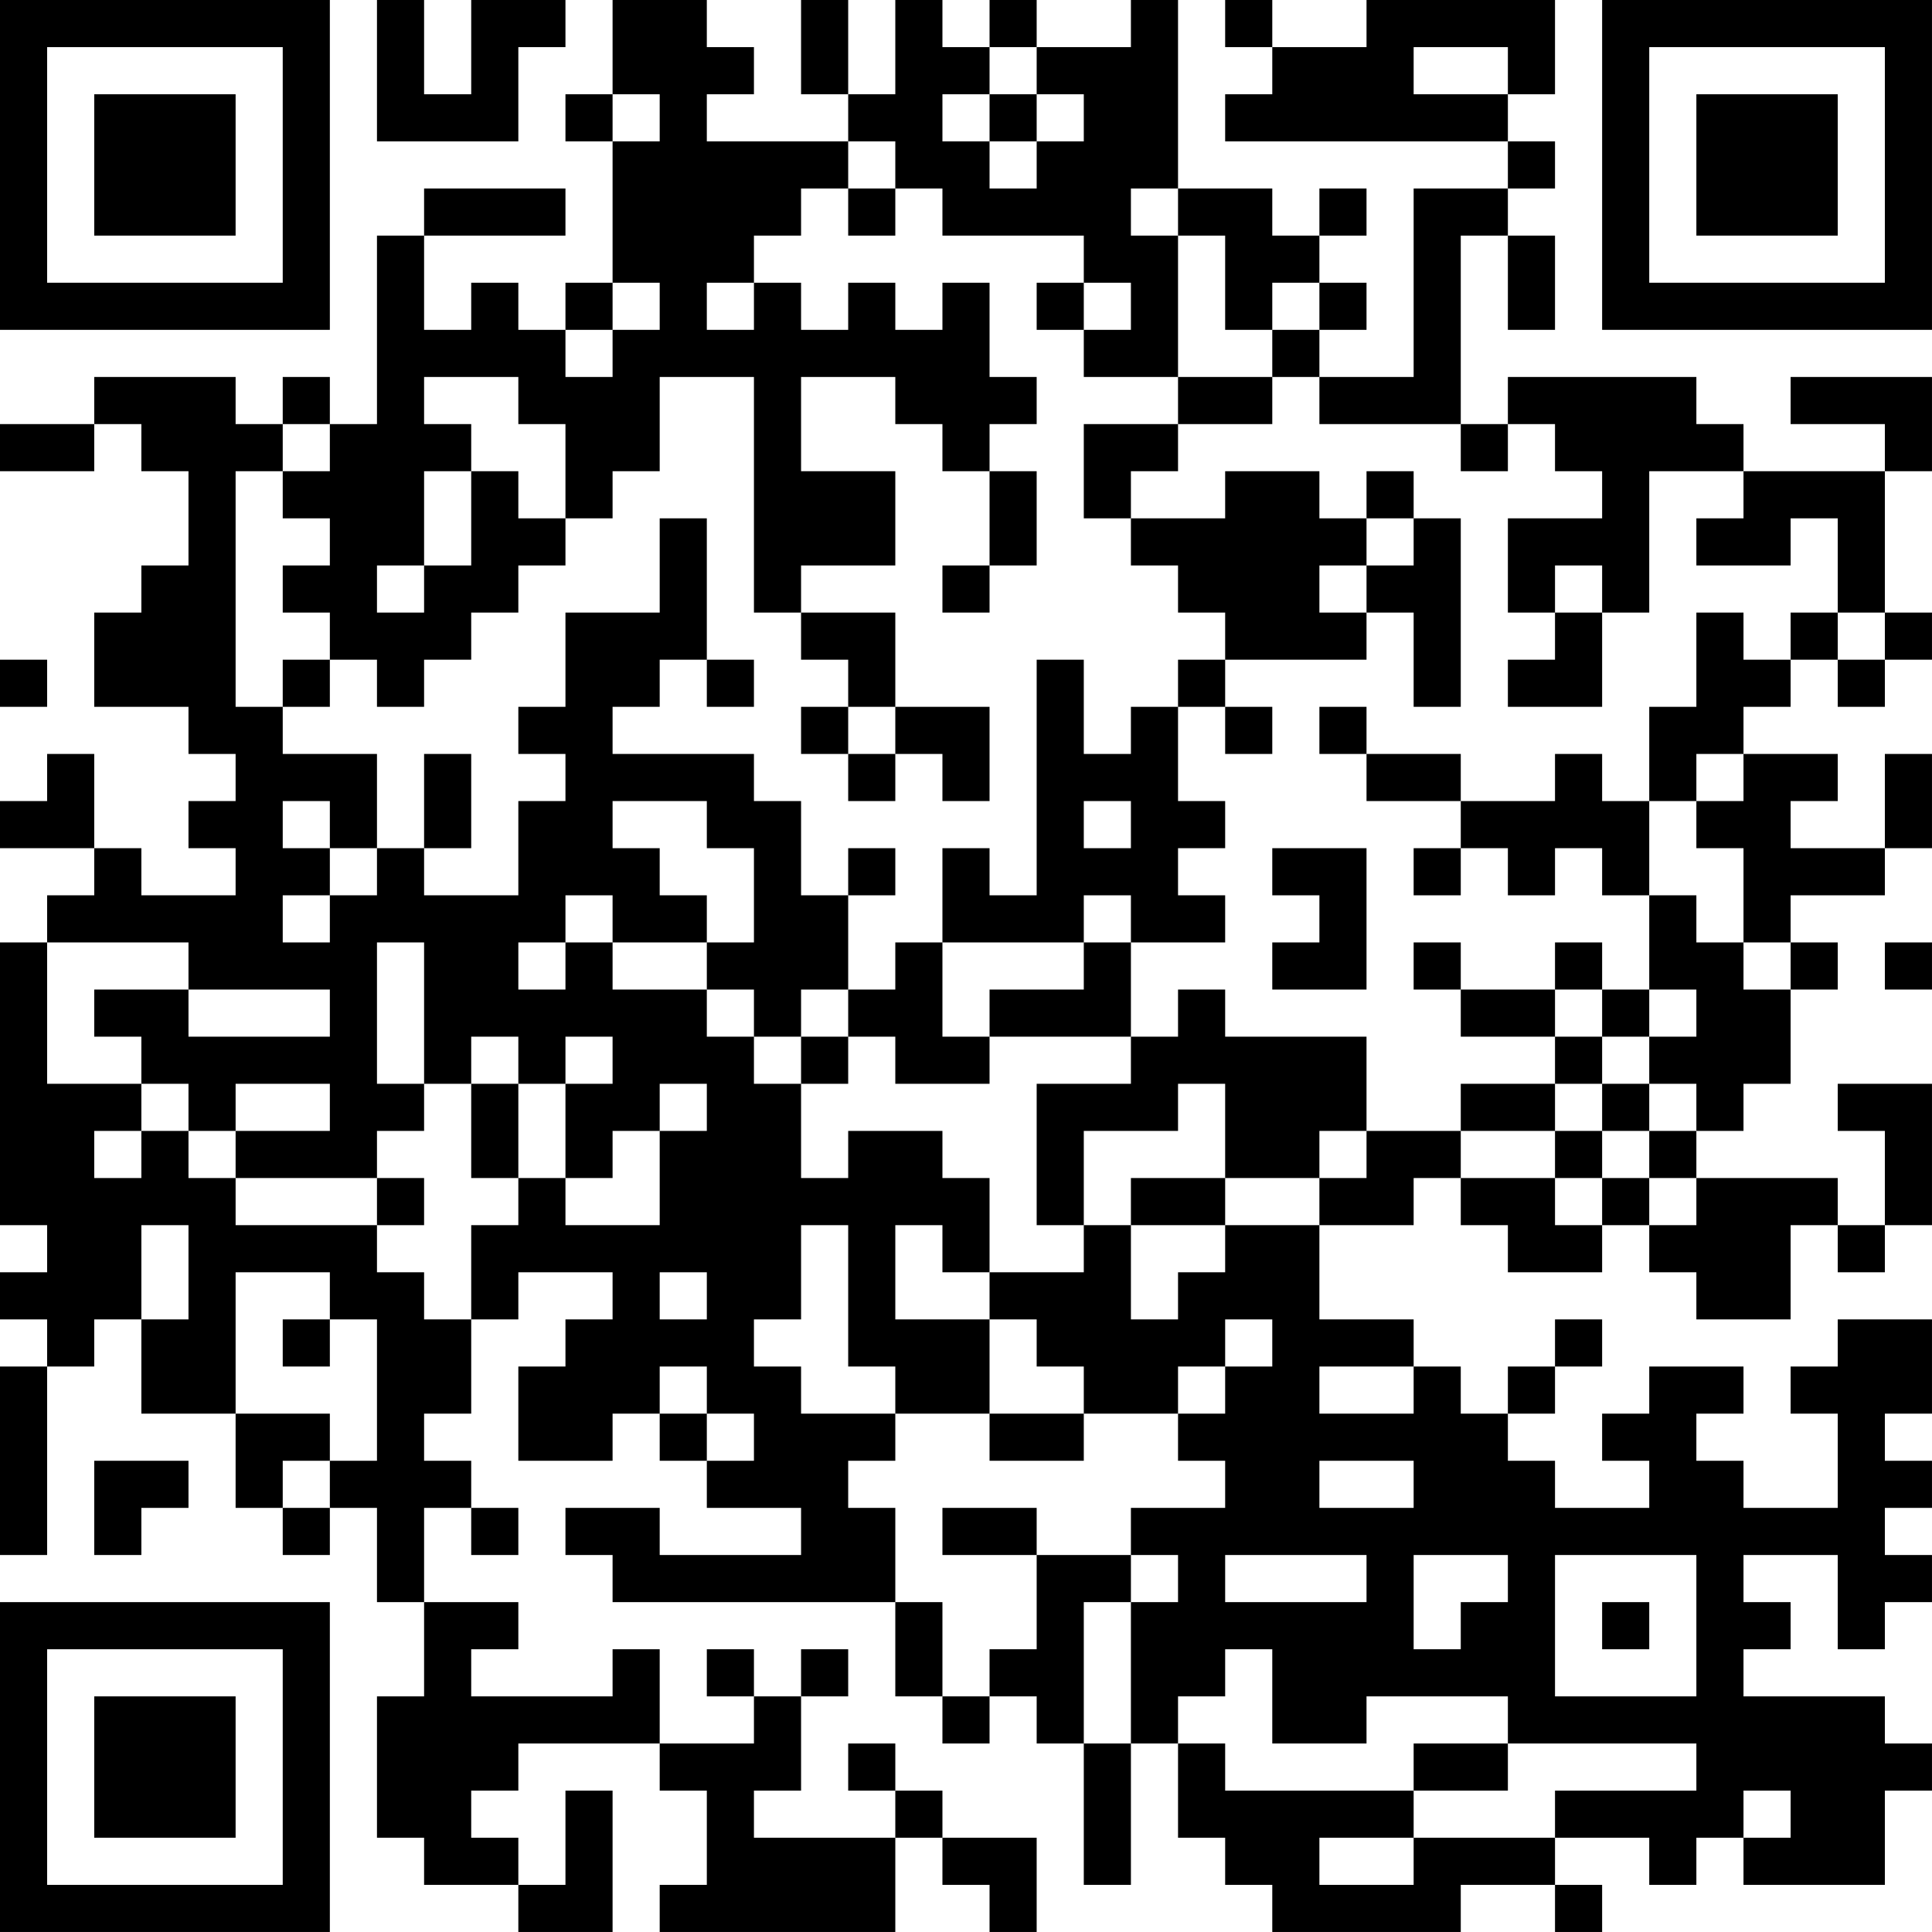 <?xml version="1.0" encoding="UTF-8"?>
<svg xmlns="http://www.w3.org/2000/svg" version="1.1" width="200" height="200" viewBox="0 0 200 200"><rect x="0" y="0" width="200" height="200" fill="#ffffff"/><g transform="scale(4.878)"><g transform="translate(0,0)"><path fill-rule="evenodd" d="M8 0L8 3L11 3L11 1L12 1L12 0L10 0L10 2L9 2L9 0ZM13 0L13 2L12 2L12 3L13 3L13 6L12 6L12 7L11 7L11 6L10 6L10 7L9 7L9 5L12 5L12 4L9 4L9 5L8 5L8 9L7 9L7 8L6 8L6 9L5 9L5 8L2 8L2 9L0 9L0 10L2 10L2 9L3 9L3 10L4 10L4 12L3 12L3 13L2 13L2 15L4 15L4 16L5 16L5 17L4 17L4 18L5 18L5 19L3 19L3 18L2 18L2 16L1 16L1 17L0 17L0 18L2 18L2 19L1 19L1 20L0 20L0 26L1 26L1 27L0 27L0 28L1 28L1 29L0 29L0 33L1 33L1 29L2 29L2 28L3 28L3 30L5 30L5 32L6 32L6 33L7 33L7 32L8 32L8 34L9 34L9 36L8 36L8 39L9 39L9 40L11 40L11 41L13 41L13 38L12 38L12 40L11 40L11 39L10 39L10 38L11 38L11 37L14 37L14 38L15 38L15 40L14 40L14 41L19 41L19 39L20 39L20 40L21 40L21 41L22 41L22 39L20 39L20 38L19 38L19 37L18 37L18 38L19 38L19 39L16 39L16 38L17 38L17 36L18 36L18 35L17 35L17 36L16 36L16 35L15 35L15 36L16 36L16 37L14 37L14 35L13 35L13 36L10 36L10 35L11 35L11 34L9 34L9 32L10 32L10 33L11 33L11 32L10 32L10 31L9 31L9 30L10 30L10 28L11 28L11 27L13 27L13 28L12 28L12 29L11 29L11 31L13 31L13 30L14 30L14 31L15 31L15 32L17 32L17 33L14 33L14 32L12 32L12 33L13 33L13 34L19 34L19 36L20 36L20 37L21 37L21 36L22 36L22 37L23 37L23 40L24 40L24 37L25 37L25 39L26 39L26 40L27 40L27 41L31 41L31 40L33 40L33 41L34 41L34 40L33 40L33 39L35 39L35 40L36 40L36 39L37 39L37 40L40 40L40 38L41 38L41 37L40 37L40 36L37 36L37 35L38 35L38 34L37 34L37 33L39 33L39 35L40 35L40 34L41 34L41 33L40 33L40 32L41 32L41 31L40 31L40 30L41 30L41 28L39 28L39 29L38 29L38 30L39 30L39 32L37 32L37 31L36 31L36 30L37 30L37 29L35 29L35 30L34 30L34 31L35 31L35 32L33 32L33 31L32 31L32 30L33 30L33 29L34 29L34 28L33 28L33 29L32 29L32 30L31 30L31 29L30 29L30 28L28 28L28 26L30 26L30 25L31 25L31 26L32 26L32 27L34 27L34 26L35 26L35 27L36 27L36 28L38 28L38 26L39 26L39 27L40 27L40 26L41 26L41 23L39 23L39 24L40 24L40 26L39 26L39 25L36 25L36 24L37 24L37 23L38 23L38 21L39 21L39 20L38 20L38 19L40 19L40 18L41 18L41 16L40 16L40 18L38 18L38 17L39 17L39 16L37 16L37 15L38 15L38 14L39 14L39 15L40 15L40 14L41 14L41 13L40 13L40 10L41 10L41 8L38 8L38 9L40 9L40 10L37 10L37 9L36 9L36 8L32 8L32 9L31 9L31 5L32 5L32 7L33 7L33 5L32 5L32 4L33 4L33 3L32 3L32 2L33 2L33 0L29 0L29 1L27 1L27 0L26 0L26 1L27 1L27 2L26 2L26 3L32 3L32 4L30 4L30 8L28 8L28 7L29 7L29 6L28 6L28 5L29 5L29 4L28 4L28 5L27 5L27 4L25 4L25 0L24 0L24 1L22 1L22 0L21 0L21 1L20 1L20 0L19 0L19 2L18 2L18 0L17 0L17 2L18 2L18 3L15 3L15 2L16 2L16 1L15 1L15 0ZM21 1L21 2L20 2L20 3L21 3L21 4L22 4L22 3L23 3L23 2L22 2L22 1ZM30 1L30 2L32 2L32 1ZM13 2L13 3L14 3L14 2ZM21 2L21 3L22 3L22 2ZM18 3L18 4L17 4L17 5L16 5L16 6L15 6L15 7L16 7L16 6L17 6L17 7L18 7L18 6L19 6L19 7L20 7L20 6L21 6L21 8L22 8L22 9L21 9L21 10L20 10L20 9L19 9L19 8L17 8L17 10L19 10L19 12L17 12L17 13L16 13L16 8L14 8L14 10L13 10L13 11L12 11L12 9L11 9L11 8L9 8L9 9L10 9L10 10L9 10L9 12L8 12L8 13L9 13L9 12L10 12L10 10L11 10L11 11L12 11L12 12L11 12L11 13L10 13L10 14L9 14L9 15L8 15L8 14L7 14L7 13L6 13L6 12L7 12L7 11L6 11L6 10L7 10L7 9L6 9L6 10L5 10L5 15L6 15L6 16L8 16L8 18L7 18L7 17L6 17L6 18L7 18L7 19L6 19L6 20L7 20L7 19L8 19L8 18L9 18L9 19L11 19L11 17L12 17L12 16L11 16L11 15L12 15L12 13L14 13L14 11L15 11L15 14L14 14L14 15L13 15L13 16L16 16L16 17L17 17L17 19L18 19L18 21L17 21L17 22L16 22L16 21L15 21L15 20L16 20L16 18L15 18L15 17L13 17L13 18L14 18L14 19L15 19L15 20L13 20L13 19L12 19L12 20L11 20L11 21L12 21L12 20L13 20L13 21L15 21L15 22L16 22L16 23L17 23L17 25L18 25L18 24L20 24L20 25L21 25L21 27L20 27L20 26L19 26L19 28L21 28L21 30L19 30L19 29L18 29L18 26L17 26L17 28L16 28L16 29L17 29L17 30L19 30L19 31L18 31L18 32L19 32L19 34L20 34L20 36L21 36L21 35L22 35L22 33L24 33L24 34L23 34L23 37L24 37L24 34L25 34L25 33L24 33L24 32L26 32L26 31L25 31L25 30L26 30L26 29L27 29L27 28L26 28L26 29L25 29L25 30L23 30L23 29L22 29L22 28L21 28L21 27L23 27L23 26L24 26L24 28L25 28L25 27L26 27L26 26L28 26L28 25L29 25L29 24L31 24L31 25L33 25L33 26L34 26L34 25L35 25L35 26L36 26L36 25L35 25L35 24L36 24L36 23L35 23L35 22L36 22L36 21L35 21L35 19L36 19L36 20L37 20L37 21L38 21L38 20L37 20L37 18L36 18L36 17L37 17L37 16L36 16L36 17L35 17L35 15L36 15L36 13L37 13L37 14L38 14L38 13L39 13L39 14L40 14L40 13L39 13L39 11L38 11L38 12L36 12L36 11L37 11L37 10L35 10L35 13L34 13L34 12L33 12L33 13L32 13L32 11L34 11L34 10L33 10L33 9L32 9L32 10L31 10L31 9L28 9L28 8L27 8L27 7L28 7L28 6L27 6L27 7L26 7L26 5L25 5L25 4L24 4L24 5L25 5L25 8L23 8L23 7L24 7L24 6L23 6L23 5L20 5L20 4L19 4L19 3ZM18 4L18 5L19 5L19 4ZM13 6L13 7L12 7L12 8L13 8L13 7L14 7L14 6ZM22 6L22 7L23 7L23 6ZM25 8L25 9L23 9L23 11L24 11L24 12L25 12L25 13L26 13L26 14L25 14L25 15L24 15L24 16L23 16L23 14L22 14L22 19L21 19L21 18L20 18L20 20L19 20L19 21L18 21L18 22L17 22L17 23L18 23L18 22L19 22L19 23L21 23L21 22L24 22L24 23L22 23L22 26L23 26L23 24L25 24L25 23L26 23L26 25L24 25L24 26L26 26L26 25L28 25L28 24L29 24L29 22L26 22L26 21L25 21L25 22L24 22L24 20L26 20L26 19L25 19L25 18L26 18L26 17L25 17L25 15L26 15L26 16L27 16L27 15L26 15L26 14L29 14L29 13L30 13L30 15L31 15L31 11L30 11L30 10L29 10L29 11L28 11L28 10L26 10L26 11L24 11L24 10L25 10L25 9L27 9L27 8ZM21 10L21 12L20 12L20 13L21 13L21 12L22 12L22 10ZM29 11L29 12L28 12L28 13L29 13L29 12L30 12L30 11ZM17 13L17 14L18 14L18 15L17 15L17 16L18 16L18 17L19 17L19 16L20 16L20 17L21 17L21 15L19 15L19 13ZM33 13L33 14L32 14L32 15L34 15L34 13ZM0 14L0 15L1 15L1 14ZM6 14L6 15L7 15L7 14ZM15 14L15 15L16 15L16 14ZM18 15L18 16L19 16L19 15ZM28 15L28 16L29 16L29 17L31 17L31 18L30 18L30 19L31 19L31 18L32 18L32 19L33 19L33 18L34 18L34 19L35 19L35 17L34 17L34 16L33 16L33 17L31 17L31 16L29 16L29 15ZM9 16L9 18L10 18L10 16ZM23 17L23 18L24 18L24 17ZM18 18L18 19L19 19L19 18ZM27 18L27 19L28 19L28 20L27 20L27 21L29 21L29 18ZM23 19L23 20L20 20L20 22L21 22L21 21L23 21L23 20L24 20L24 19ZM1 20L1 23L3 23L3 24L2 24L2 25L3 25L3 24L4 24L4 25L5 25L5 26L8 26L8 27L9 27L9 28L10 28L10 26L11 26L11 25L12 25L12 26L14 26L14 24L15 24L15 23L14 23L14 24L13 24L13 25L12 25L12 23L13 23L13 22L12 22L12 23L11 23L11 22L10 22L10 23L9 23L9 20L8 20L8 23L9 23L9 24L8 24L8 25L5 25L5 24L7 24L7 23L5 23L5 24L4 24L4 23L3 23L3 22L2 22L2 21L4 21L4 22L7 22L7 21L4 21L4 20ZM30 20L30 21L31 21L31 22L33 22L33 23L31 23L31 24L33 24L33 25L34 25L34 24L35 24L35 23L34 23L34 22L35 22L35 21L34 21L34 20L33 20L33 21L31 21L31 20ZM40 20L40 21L41 21L41 20ZM33 21L33 22L34 22L34 21ZM10 23L10 25L11 25L11 23ZM33 23L33 24L34 24L34 23ZM8 25L8 26L9 26L9 25ZM3 26L3 28L4 28L4 26ZM5 27L5 30L7 30L7 31L6 31L6 32L7 32L7 31L8 31L8 28L7 28L7 27ZM14 27L14 28L15 28L15 27ZM6 28L6 29L7 29L7 28ZM14 29L14 30L15 30L15 31L16 31L16 30L15 30L15 29ZM28 29L28 30L30 30L30 29ZM21 30L21 31L23 31L23 30ZM2 31L2 33L3 33L3 32L4 32L4 31ZM28 31L28 32L30 32L30 31ZM20 32L20 33L22 33L22 32ZM26 33L26 34L29 34L29 33ZM30 33L30 35L31 35L31 34L32 34L32 33ZM33 33L33 36L36 36L36 33ZM34 34L34 35L35 35L35 34ZM26 35L26 36L25 36L25 37L26 37L26 38L30 38L30 39L28 39L28 40L30 40L30 39L33 39L33 38L36 38L36 37L32 37L32 36L29 36L29 37L27 37L27 35ZM30 37L30 38L32 38L32 37ZM37 38L37 39L38 39L38 38ZM0 0L0 7L7 7L7 0ZM1 1L1 6L6 6L6 1ZM2 2L2 5L5 5L5 2ZM34 0L34 7L41 7L41 0ZM35 1L35 6L40 6L40 1ZM36 2L36 5L39 5L39 2ZM0 34L0 41L7 41L7 34ZM1 35L1 40L6 40L6 35ZM2 36L2 39L5 39L5 36Z" fill="#000000"/></g></g></svg>
